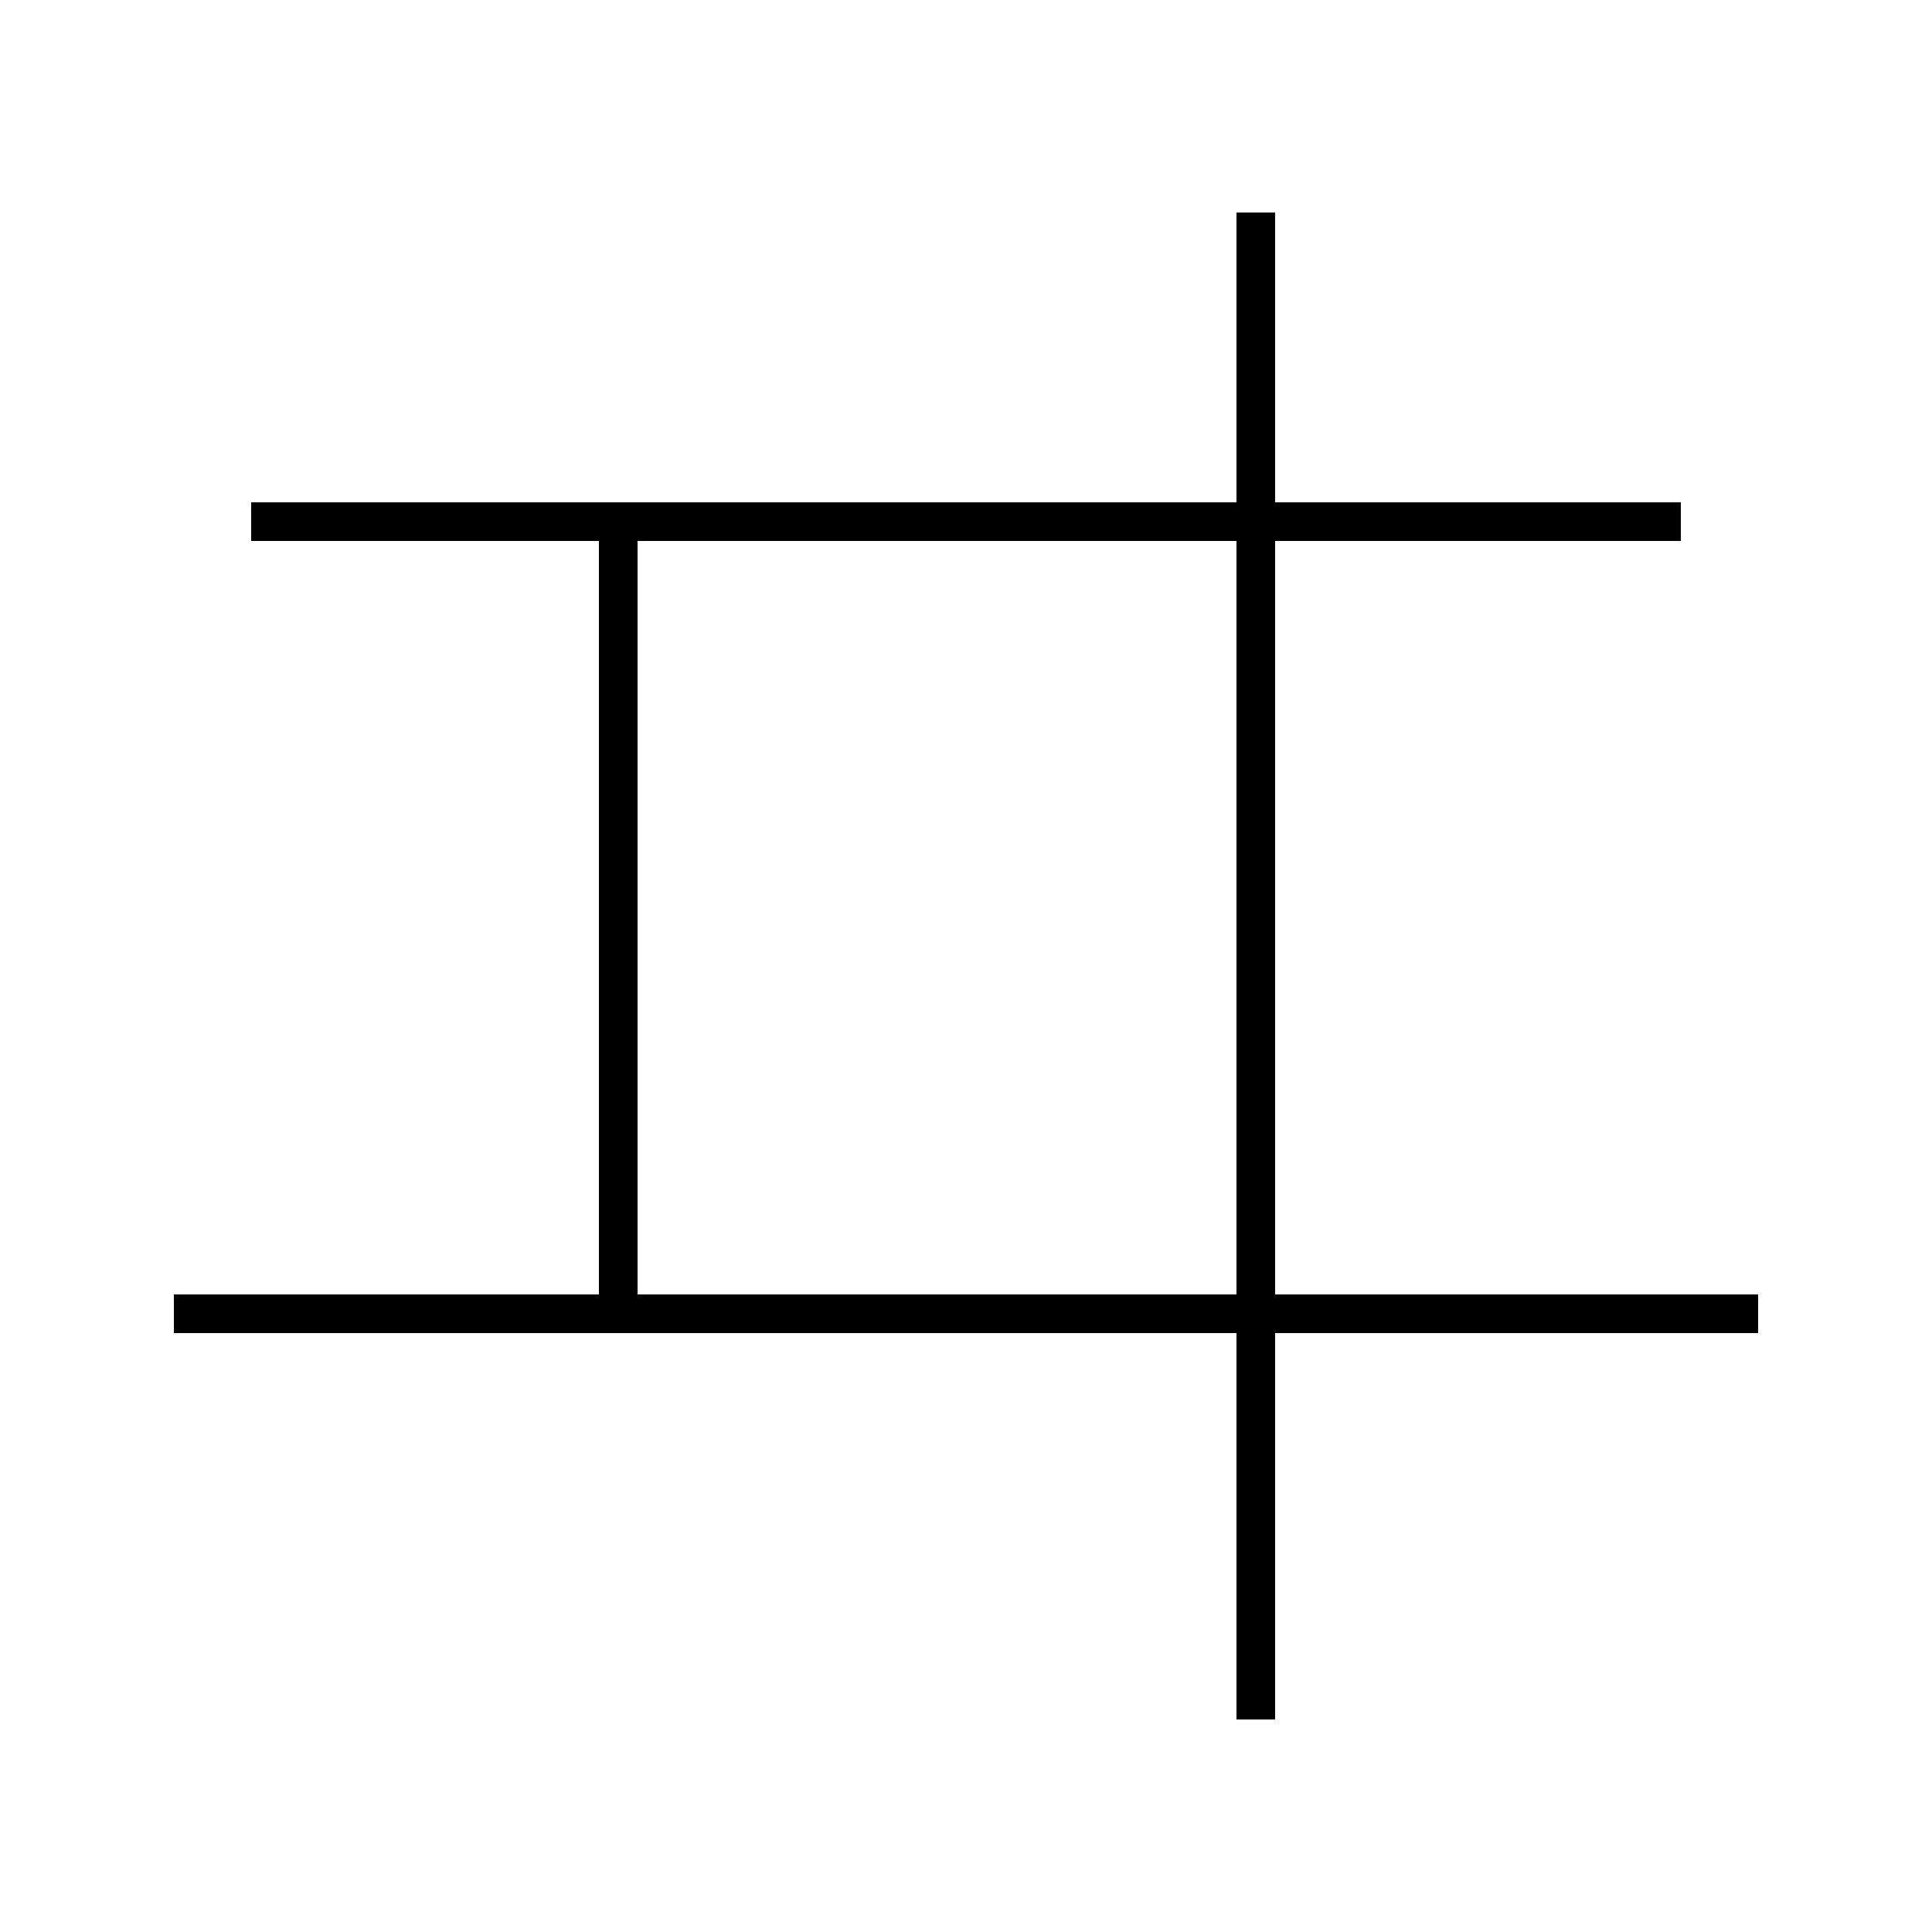 <?xml version='1.0' encoding='utf-8'?>
<svg xmlns="http://www.w3.org/2000/svg" height="100px" version="1.0" viewBox="0 0 100 100" width="100px" x="0px" y="0px">
<line fill="none" stroke="#000000" stroke-width="2" x1="9" x2="91" y1="68" y2="68" /><line fill="none" stroke="#000000" stroke-width="2" x1="87" x2="13" y1="27" y2="27" /><line fill="none" stroke="#000000" stroke-width="2" x1="65" x2="65" y1="89" y2="11" /><line fill="none" stroke="#000000" stroke-width="2" x1="32" x2="32" y1="27" y2="68" /></svg>